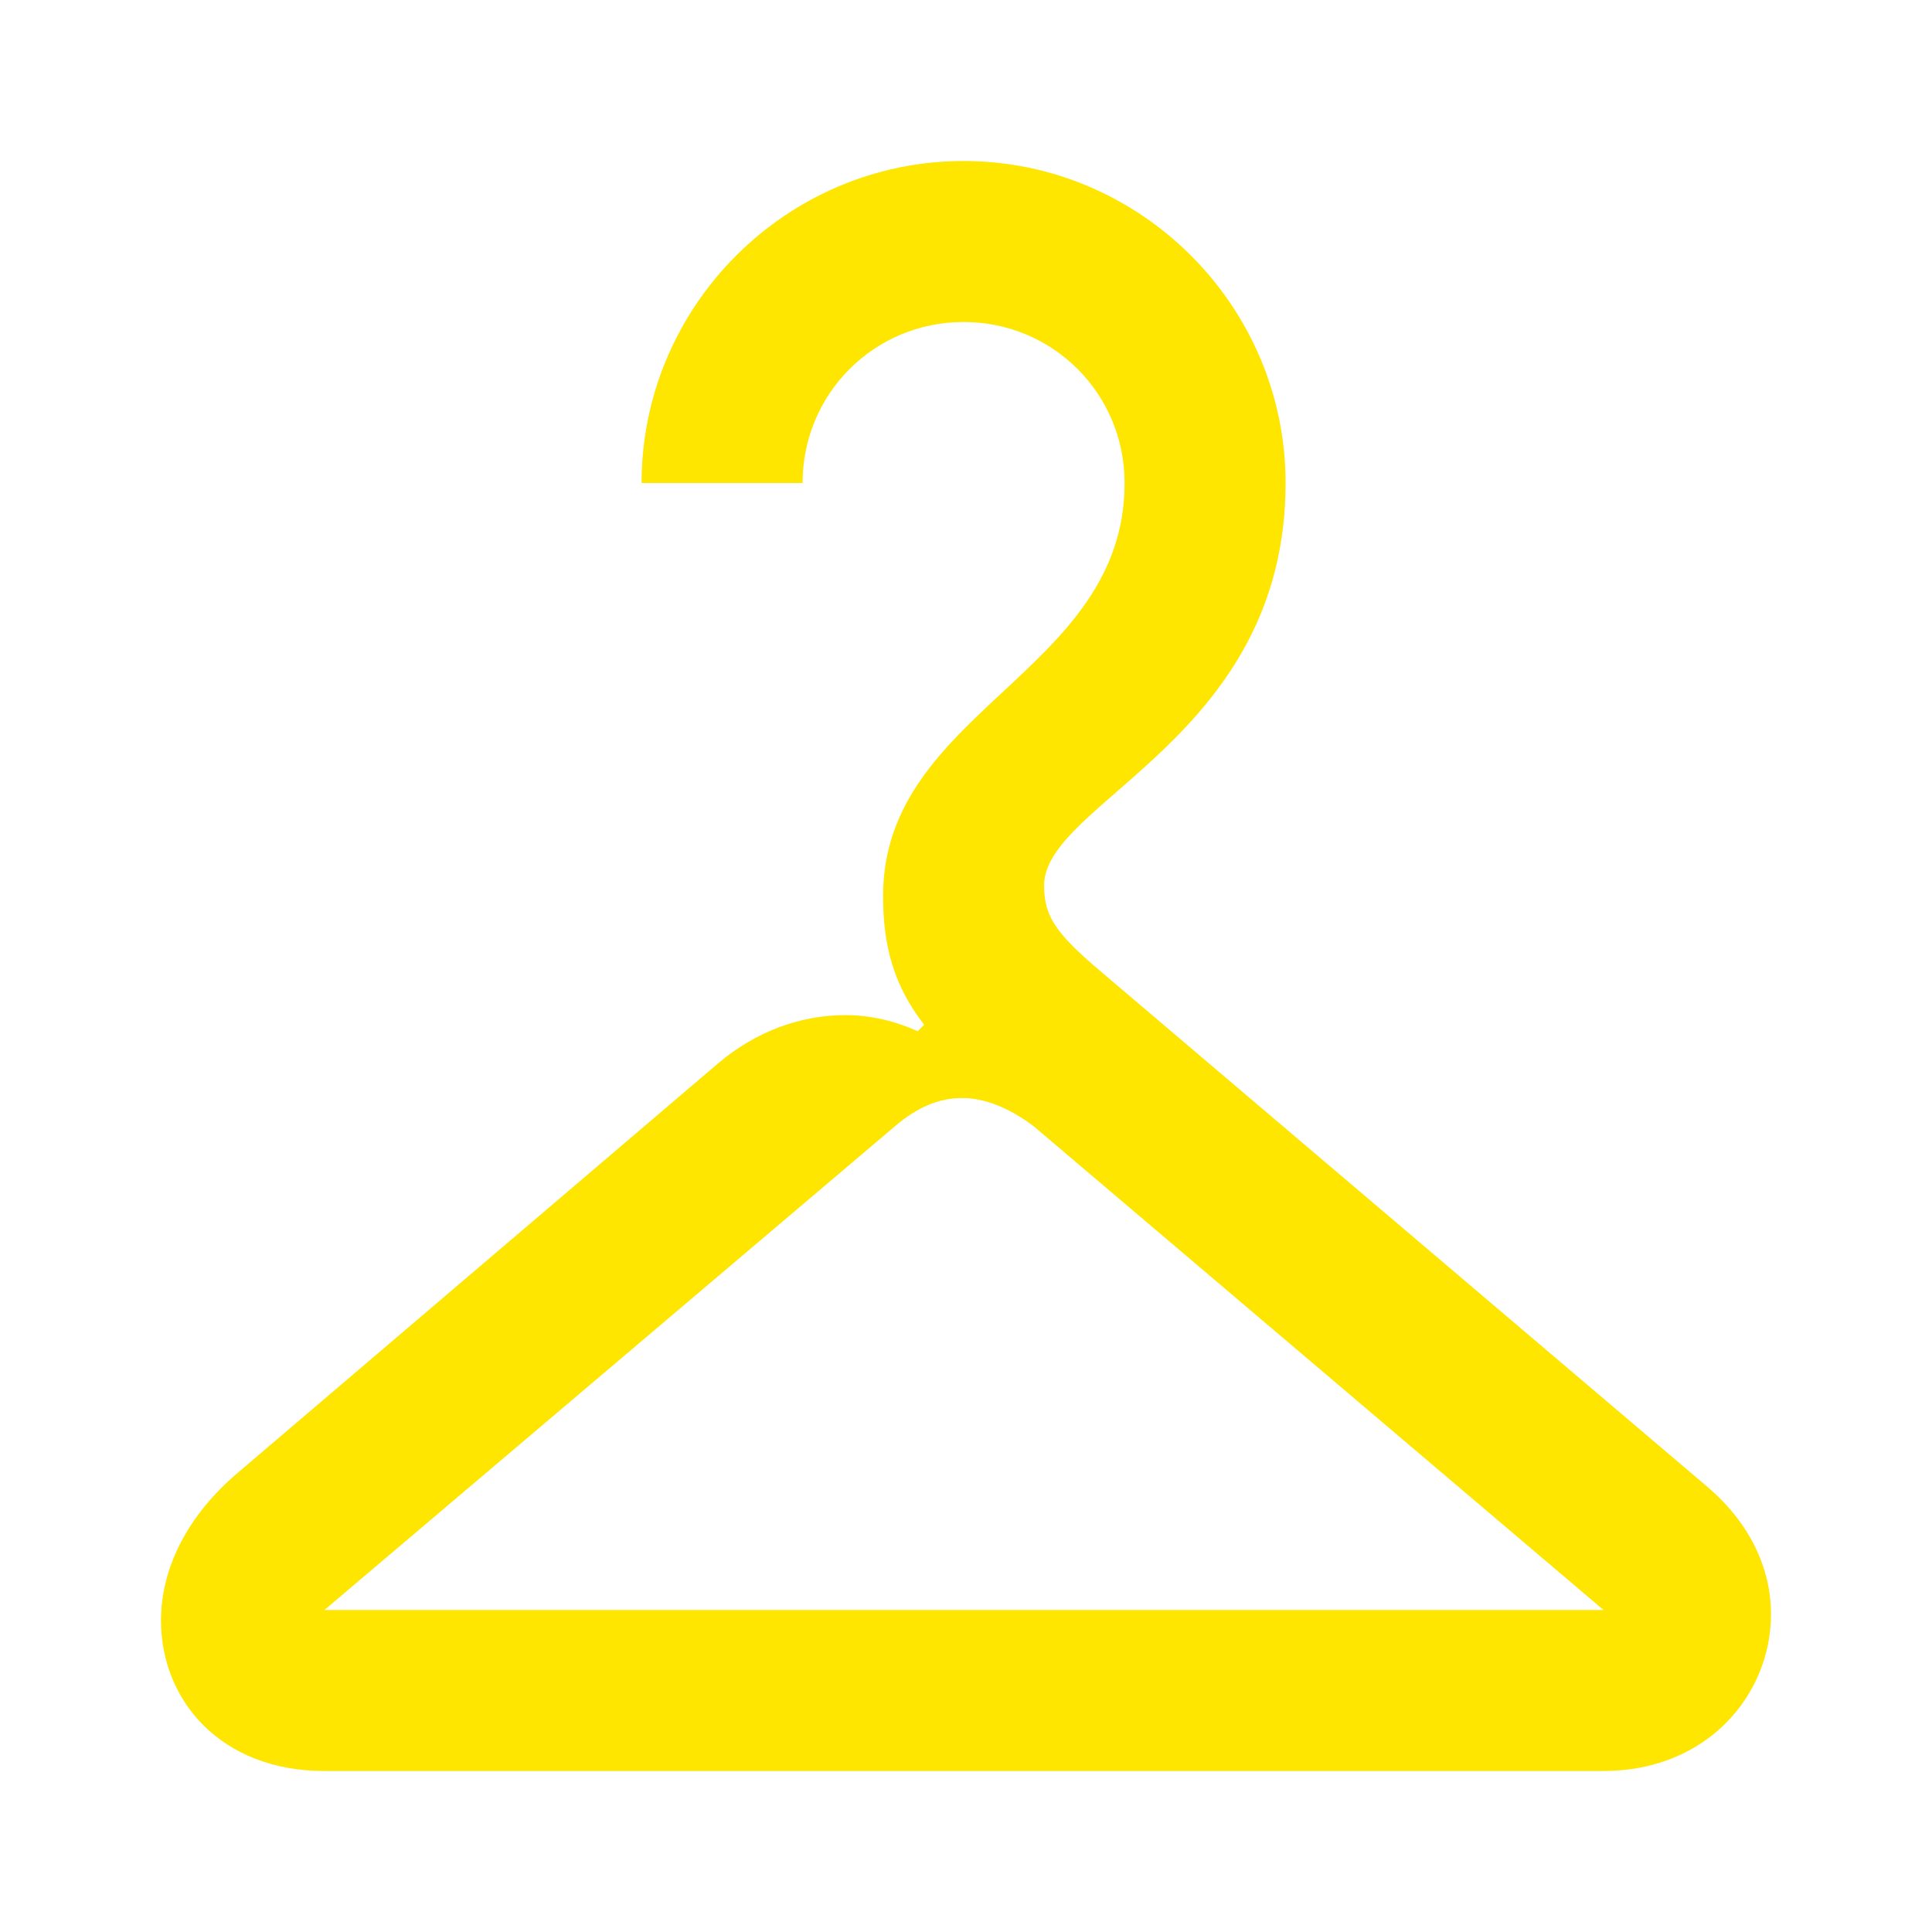 <svg width="24" height="24" viewBox="0 0 24 24" fill="none" xmlns="http://www.w3.org/2000/svg">
<path d="M4.03 20L11.13 13.98C11.39 13.76 11.66 13.64 11.95 13.64C12.22 13.64 12.52 13.75 12.84 13.99L19.92 20H4.03ZM2.96 18.29C2.31 18.84 2 19.5 2 20.13C2 21.13 2.75 22 4.03 22H19.92C21.2 22 22 21.06 22 20.05C22 19.5 21.75 18.93 21.21 18.47L13.7 12.09C13.12 11.6 12.97 11.39 12.97 11C12.97 9.96 15.97 9.16 15.97 6C15.97 3.8 14.17 2 11.97 2C9.77 2 7.97 3.8 7.97 6H9.97C9.97 4.89 10.86 4 11.97 4C13.08 4 13.97 4.89 13.97 6C13.97 8.36 10.97 8.82 10.97 11.13C10.97 11.77 11.11 12.25 11.48 12.73L11.4 12.81C11.11 12.68 10.81 12.61 10.5 12.61C9.95 12.61 9.39 12.81 8.92 13.21L2.96 18.29Z" fill="#FEE600"/>
</svg>

